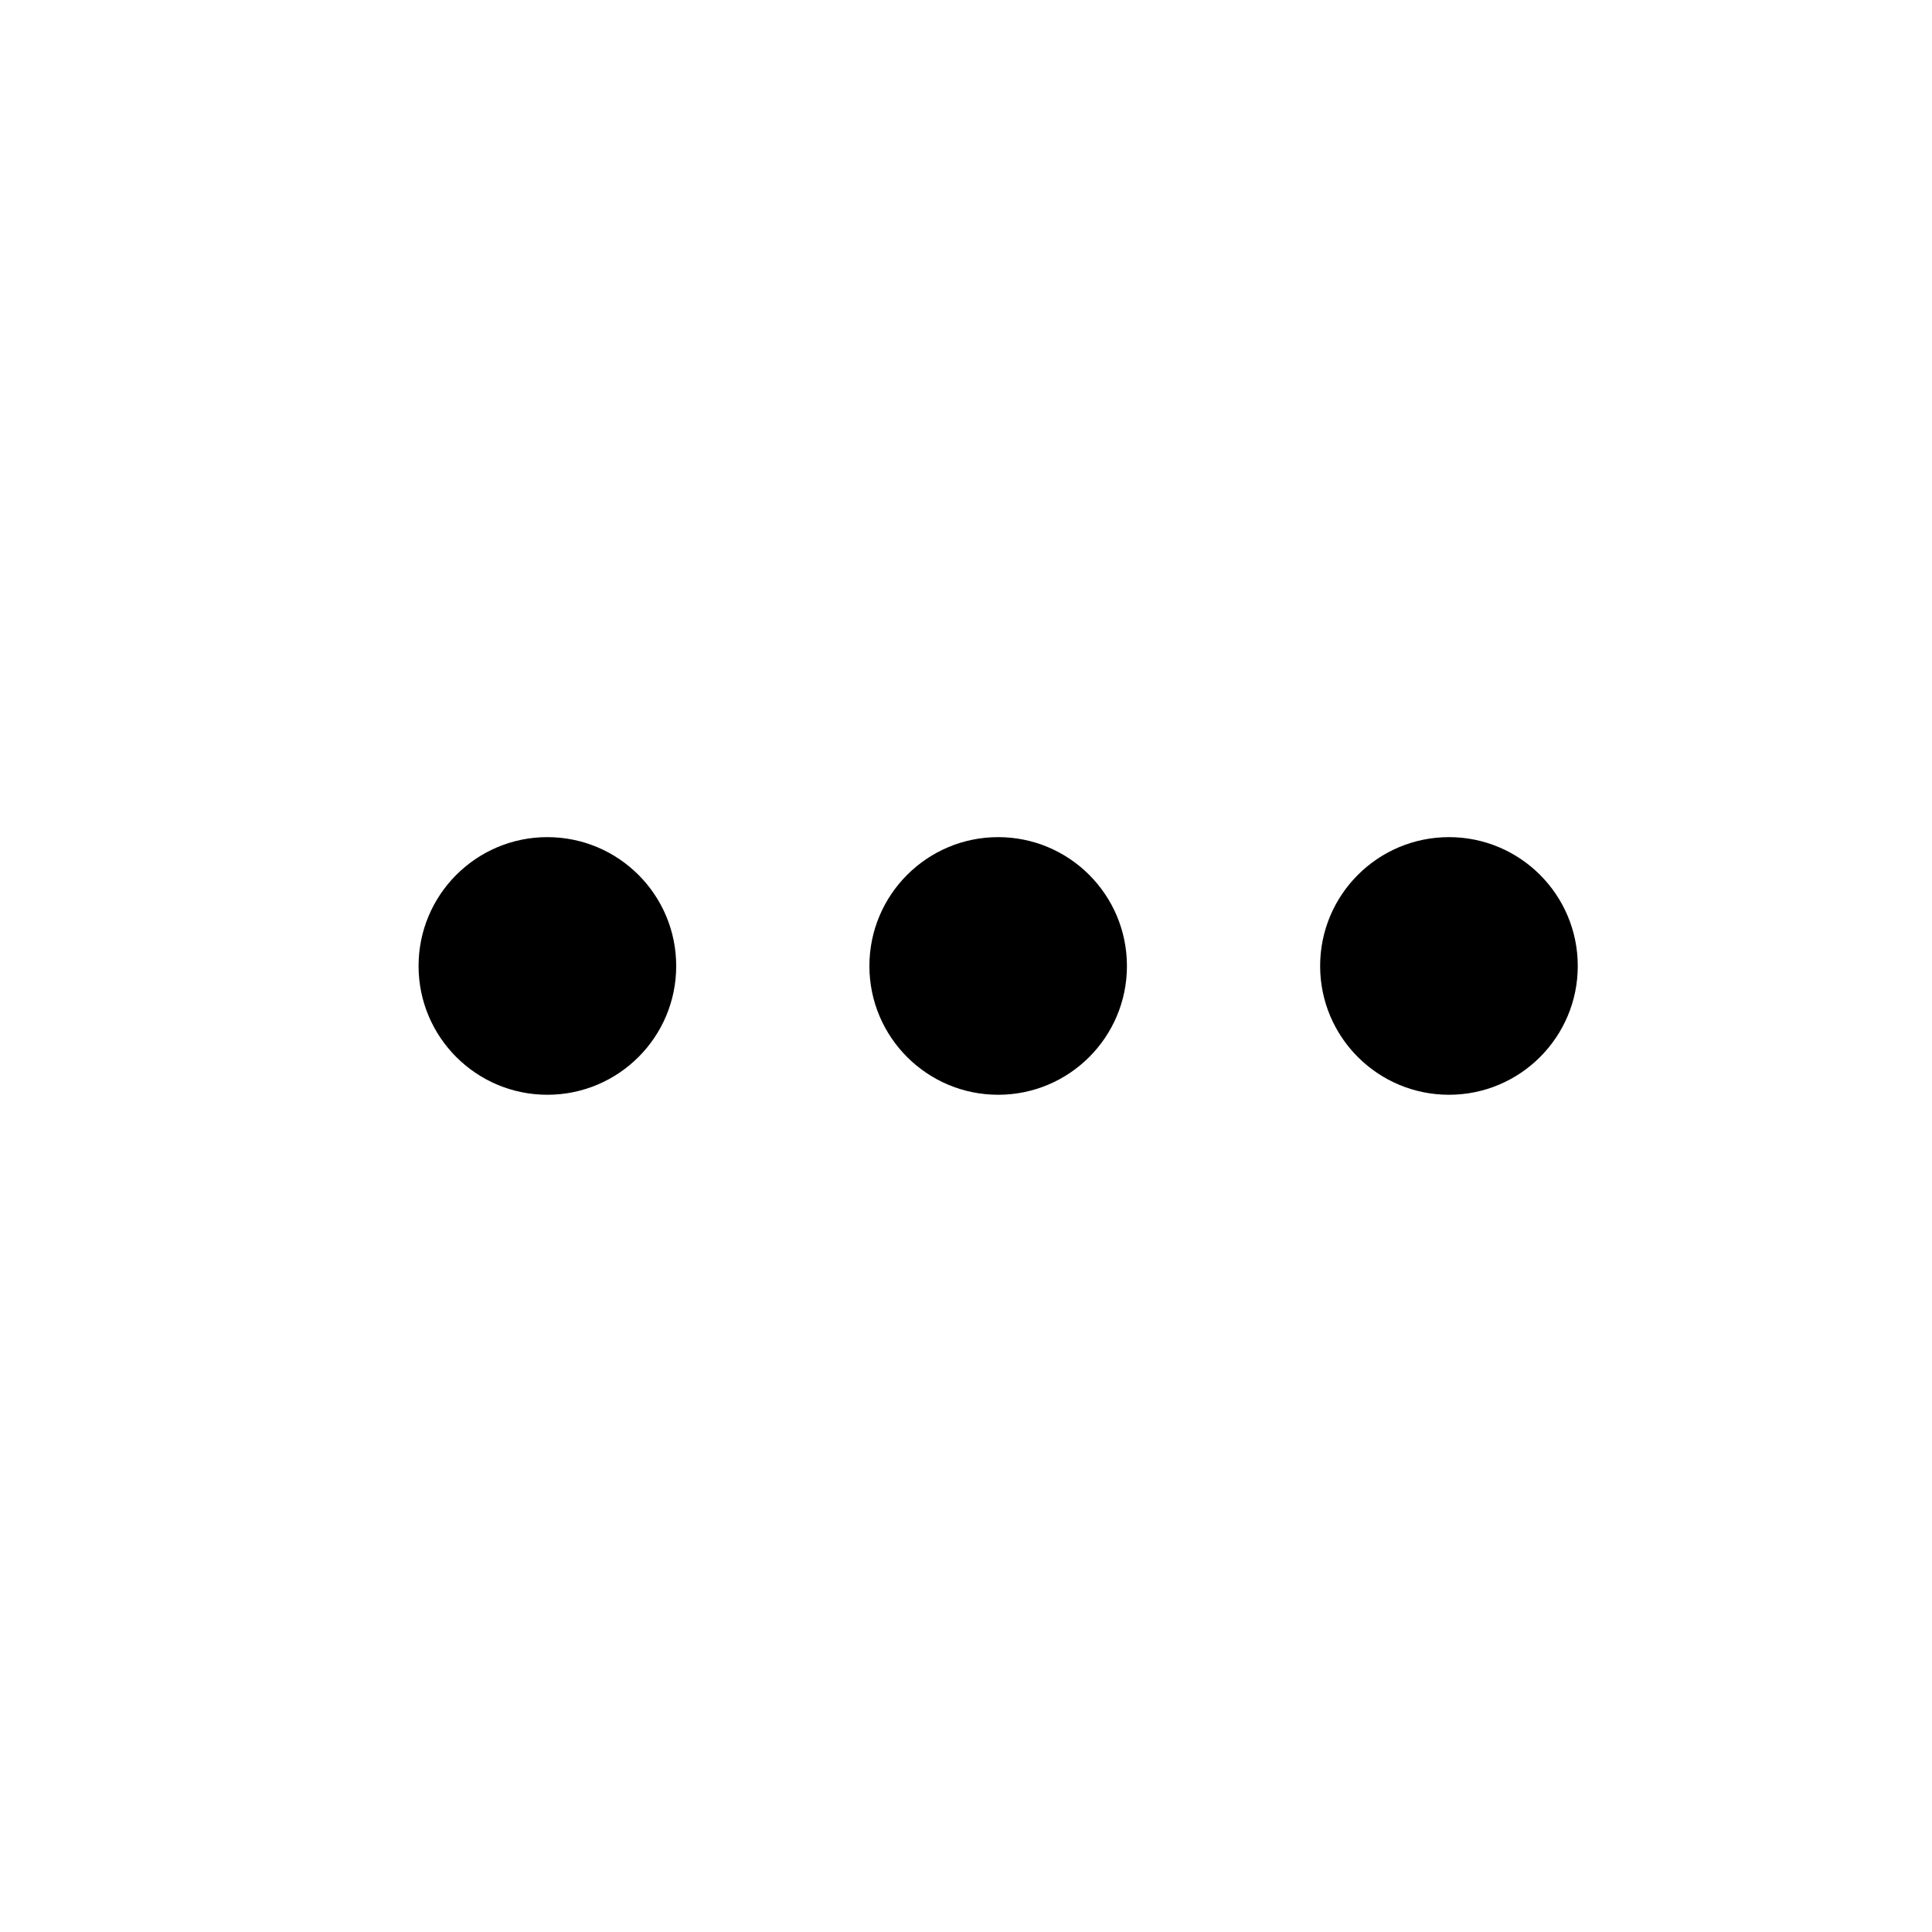 <?xml version="1.0" encoding="UTF-8"?>
<svg width="20px" height="20px" viewBox="0 0 20 20" version="1.1" xmlns="http://www.w3.org/2000/svg" xmlns:xlink="http://www.w3.org/1999/xlink">
    <title>Tools/show-more-horizontal</title>
    <g id="Tools/show-more-horizontal" stroke="none" stroke-width="1" fill="none" fill-rule="evenodd">
        <path d="M11.667,5.333 C11.667,6.07 11.07,6.667 10.333,6.667 C9.597,6.667 9,6.07 9,5.333 C9,4.597 9.597,4 10.333,4 C11.07,4 11.667,4.597 11.667,5.333 Z M10.333,8.667 C9.597,8.667 9,9.264 9,10 C9,10.736 9.597,11.333 10.333,11.333 C11.07,11.333 11.667,10.736 11.667,10 C11.667,9.264 11.07,8.667 10.333,8.667 Z M10.333,13.333 C9.597,13.333 9,13.93 9,14.667 C9,15.403 9.597,16 10.333,16 C11.07,16 11.667,15.403 11.667,14.667 C11.667,13.93 11.07,13.333 10.333,13.333 Z" id="Shape" fill="#000000" transform="translate(10.333, 10) rotate(-90) translate(-10.333, -10) "></path>
    </g>
</svg>